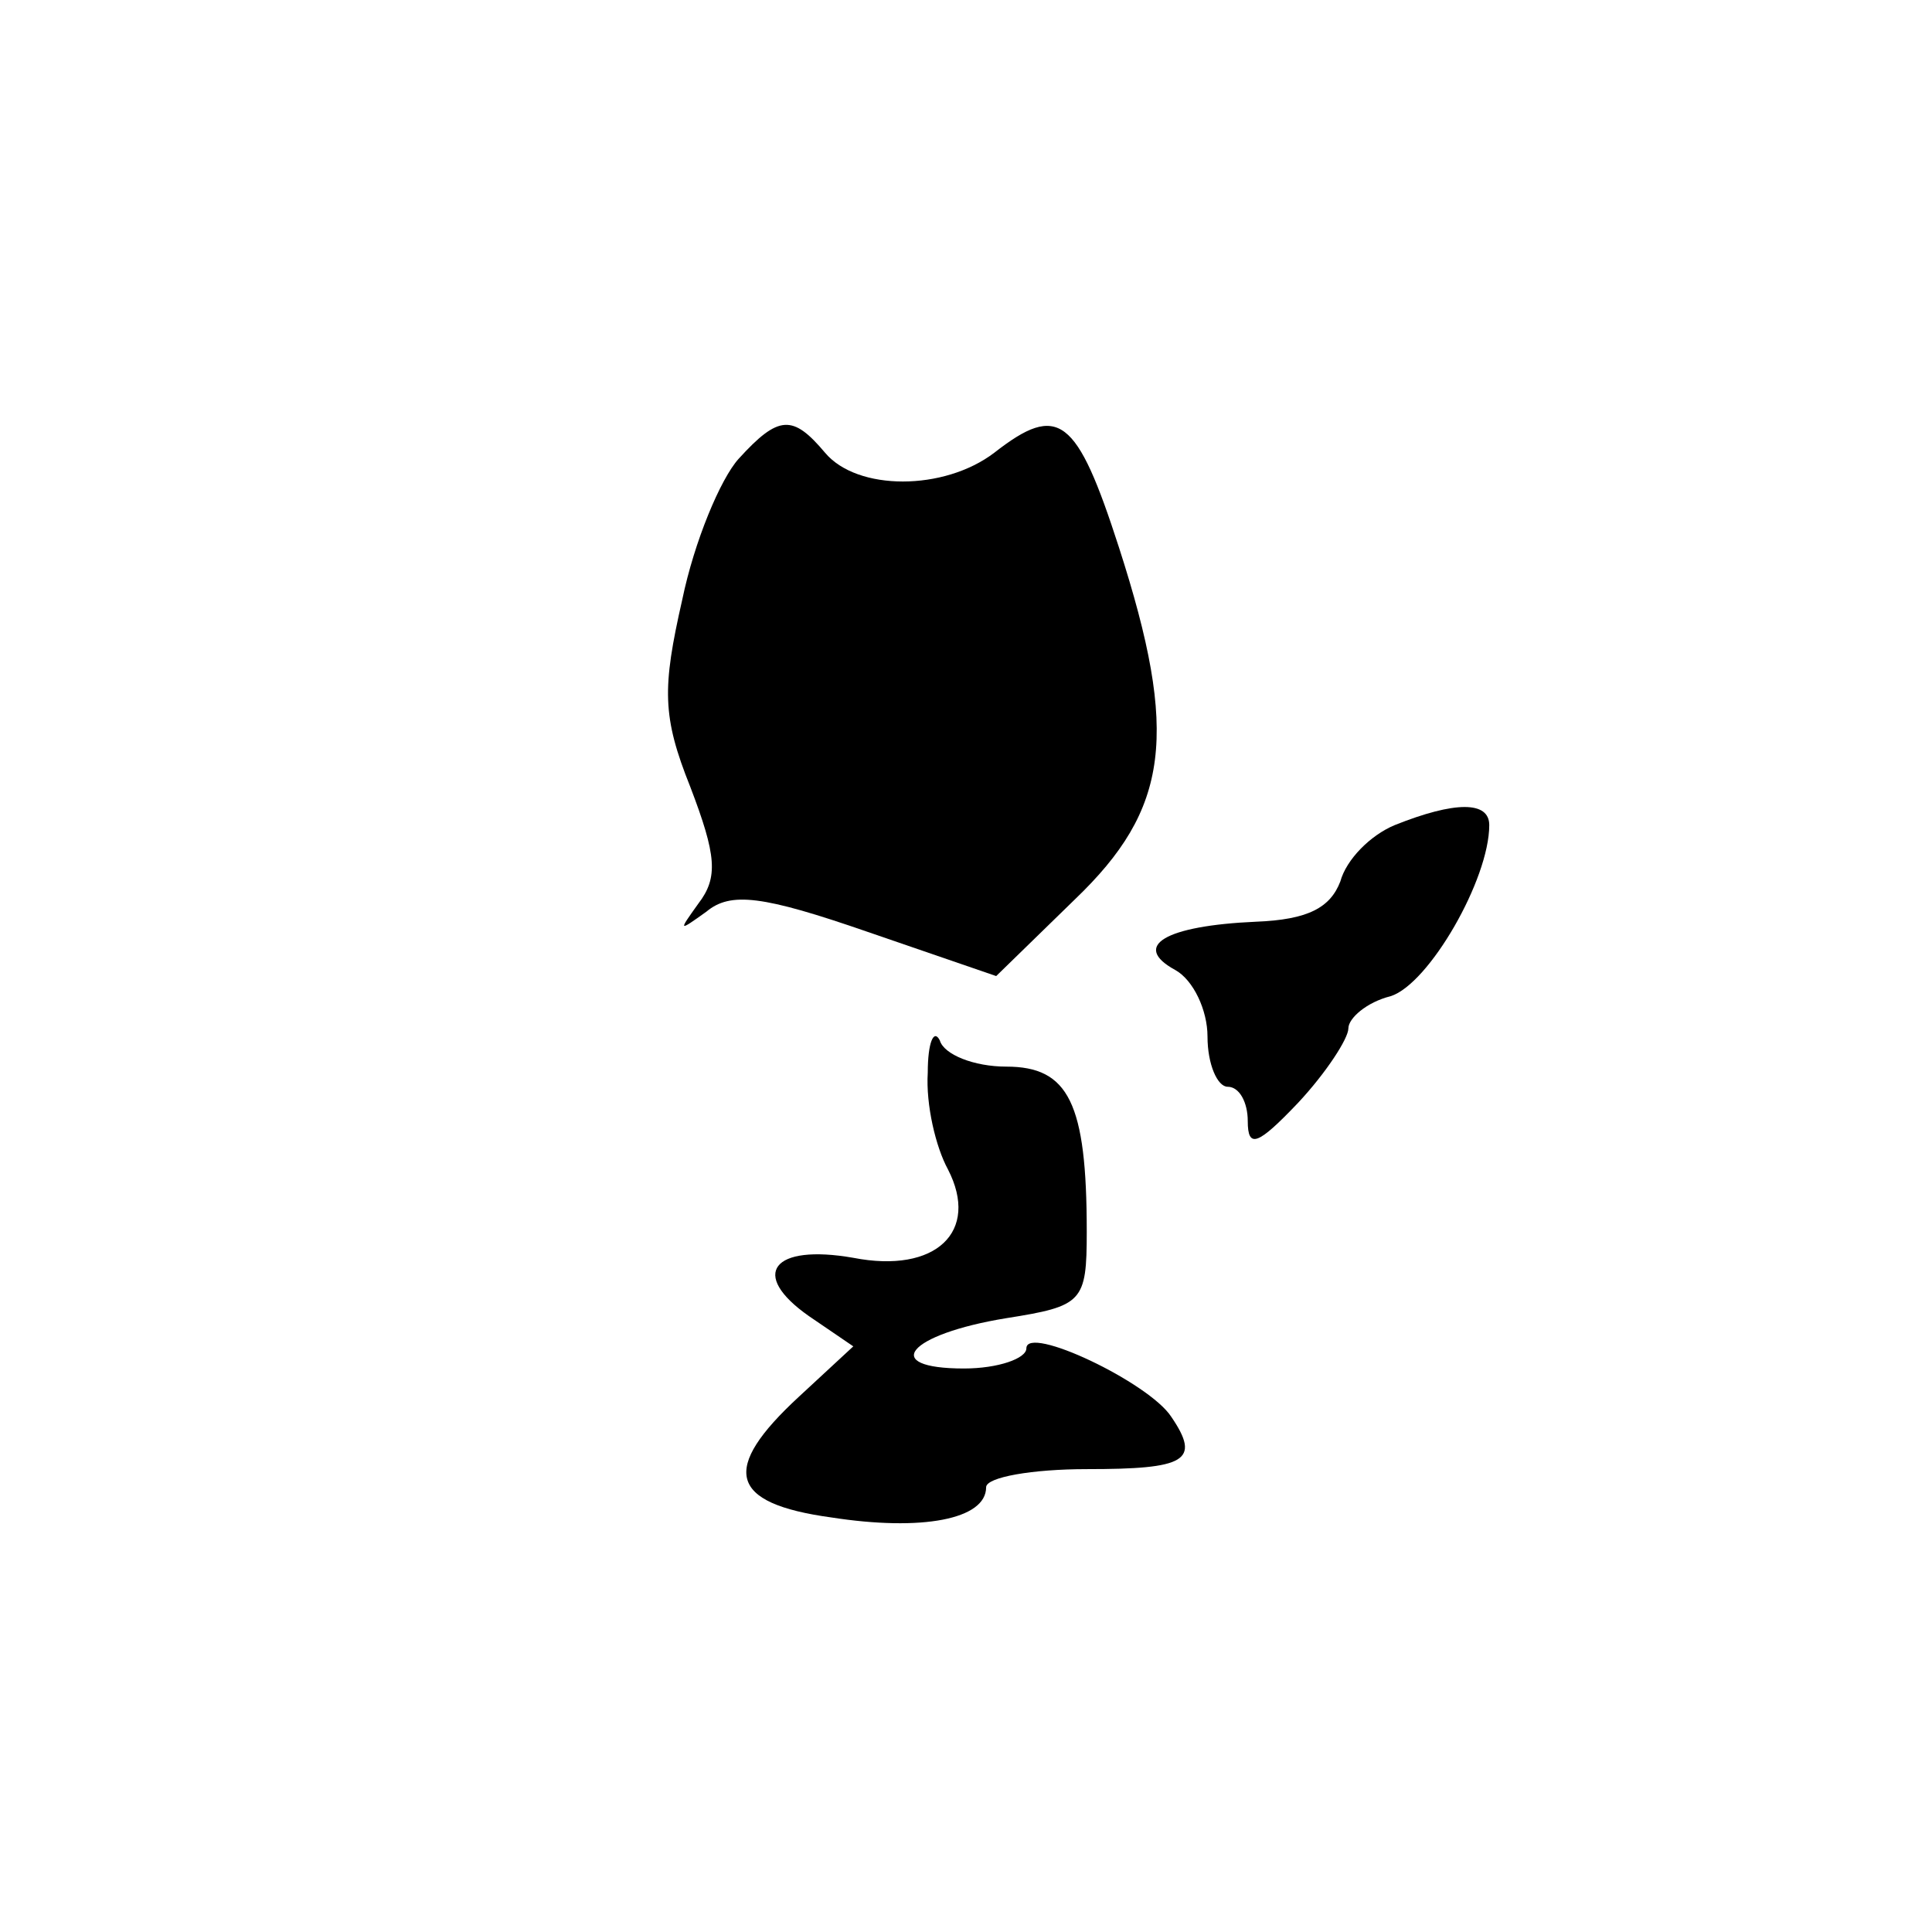 <?xml version="1.0" standalone="no"?>
<!DOCTYPE svg PUBLIC "-//W3C//DTD SVG 20010904//EN"
 "http://www.w3.org/TR/2001/REC-SVG-20010904/DTD/svg10.dtd">
<svg version="1.0" xmlns="http://www.w3.org/2000/svg"
 width="96pt" height="96pt" viewBox="0 0 96 96"
 preserveAspectRatio="xMidYMid meet">
<g transform="translate(0,96) scale(0.1,-0.1)"
fill="#000000" stroke="none">
<path d="M367 732 c-9 -10 -22 -41 -28 -70 -10 -44 -10 -58 4 -93 13 -34 14
-45 4 -58 -10 -14 -10 -14 4 -4 12 10 28 8 80 -10 l64 -22 39 38 c47 45 52 82
22 175 -21 65 -30 72 -62 47 -25 -19 -68 -19 -84 0 -16 19 -23 19 -43 -3z"/>
<path d="M693 550 c-12 -5 -24 -17 -27 -28 -5 -13 -16 -19 -42 -20 -45 -2 -62
-12 -40 -24 9 -5 16 -20 16 -33 0 -14 5 -25 10 -25 6 0 10 -8 10 -17 0 -14 5
-12 25 9 14 15 25 32 25 37 0 5 9 13 21 16 19 6 49 58 49 85 0 12 -17 12 -47
0z"/>
<path d="M461 427 c-1 -16 4 -37 10 -48 16 -31 -6 -52 -47 -44 -40 7 -52 -8
-22 -29 l22 -15 -27 -25 c-39 -36 -35 -53 16 -60 45 -7 77 -1 77 15 0 5 23 9
50 9 49 0 57 4 42 26 -11 17 -72 46 -72 34 0 -5 -14 -10 -31 -10 -42 0 -28 17
21 25 38 6 40 8 40 43 0 64 -9 82 -40 82 -16 0 -31 6 -33 13 -3 6 -6 -1 -6
-16z"/>
</g>
</svg>
